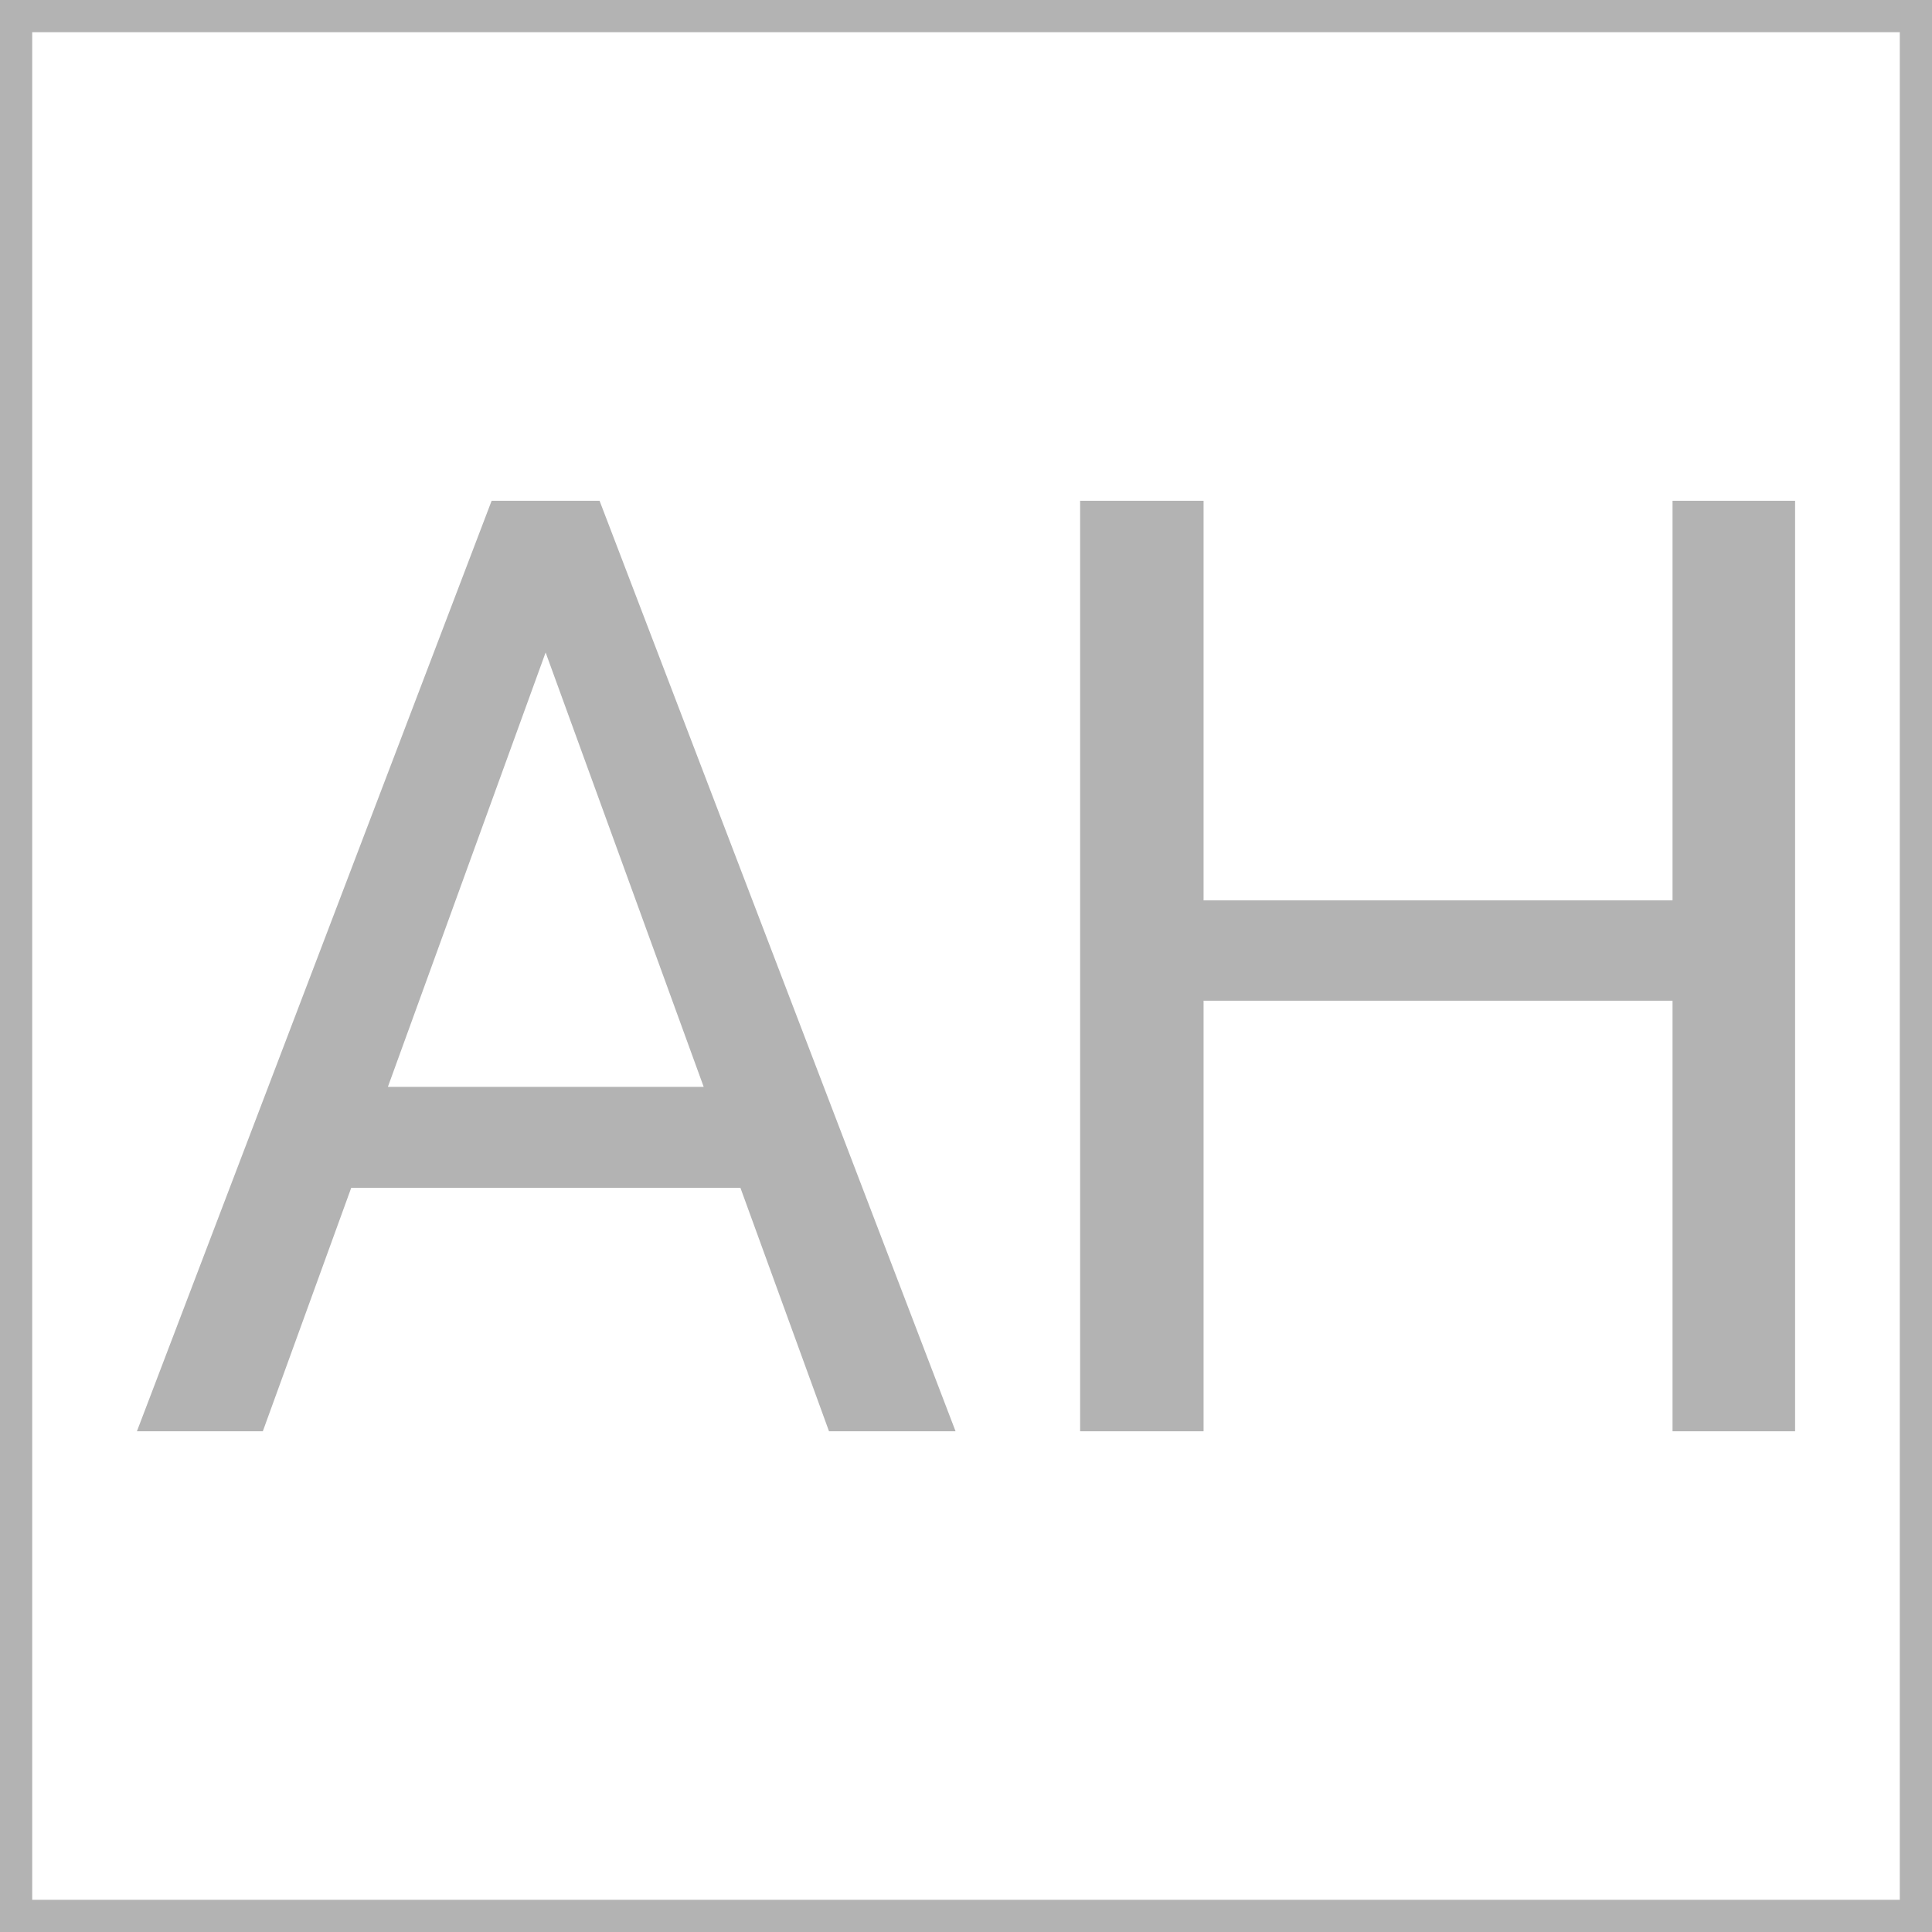 <?xml version="1.0" encoding="UTF-8"?>
<!DOCTYPE svg PUBLIC "-//W3C//DTD SVG 1.1//EN" "http://www.w3.org/Graphics/SVG/1.1/DTD/svg11.dtd">
<!-- Creator: CorelDRAW Home & Student 2018 -->
<svg xmlns="http://www.w3.org/2000/svg" xml:space="preserve" width="300px" height="300px" version="1.1" style="shape-rendering:geometricPrecision; text-rendering:geometricPrecision; image-rendering:optimizeQuality; fill-rule:evenodd; clip-rule:evenodd"
viewBox="0 0 300 300"
 xmlns:xlink="http://www.w3.org/1999/xlink">
 <rect x="0" y="0" width="300" height="300" fill="#333333" stroke="none"/>
 <defs>
  <style type="text/css">
   <![CDATA[
    .str0 {stroke:#B3B3B3;stroke-width:10;stroke-miterlimit:22.926}
    .fil0 {fill:white}
    .fil1 {fill:#B3B3B3;fill-rule:nonzero}
   ]]>
  </style>
 </defs>
 <g id="Layer_x0020_1">
  <rect class="fil0 str0" width="300" height="300"/>
  <path class="fil1" d="M88.63 90.56l-47.82 131.69 -19.55 0 55.08 -144.49 12.59 0 -0.3 12.8zm40.1 131.69l-47.92 -131.69 -0.31 -12.8 12.6 0 55.28 144.49 -19.65 0zm-2.47 -53.48l0 15.68 -81.19 0 0 -15.68 81.19 0z"/>
  <path id="1" class="fil1" d="M262.08 139.81l0 15.58 -78.17 0 0 -15.58 78.17 0zm-75.19 -62.05l0 144.49 -19.17 0 0 -144.49 19.17 0zm91.85 0l0 144.49 -19.03 0 0 -144.49 19.03 0z"/>
 </g>
</svg>
